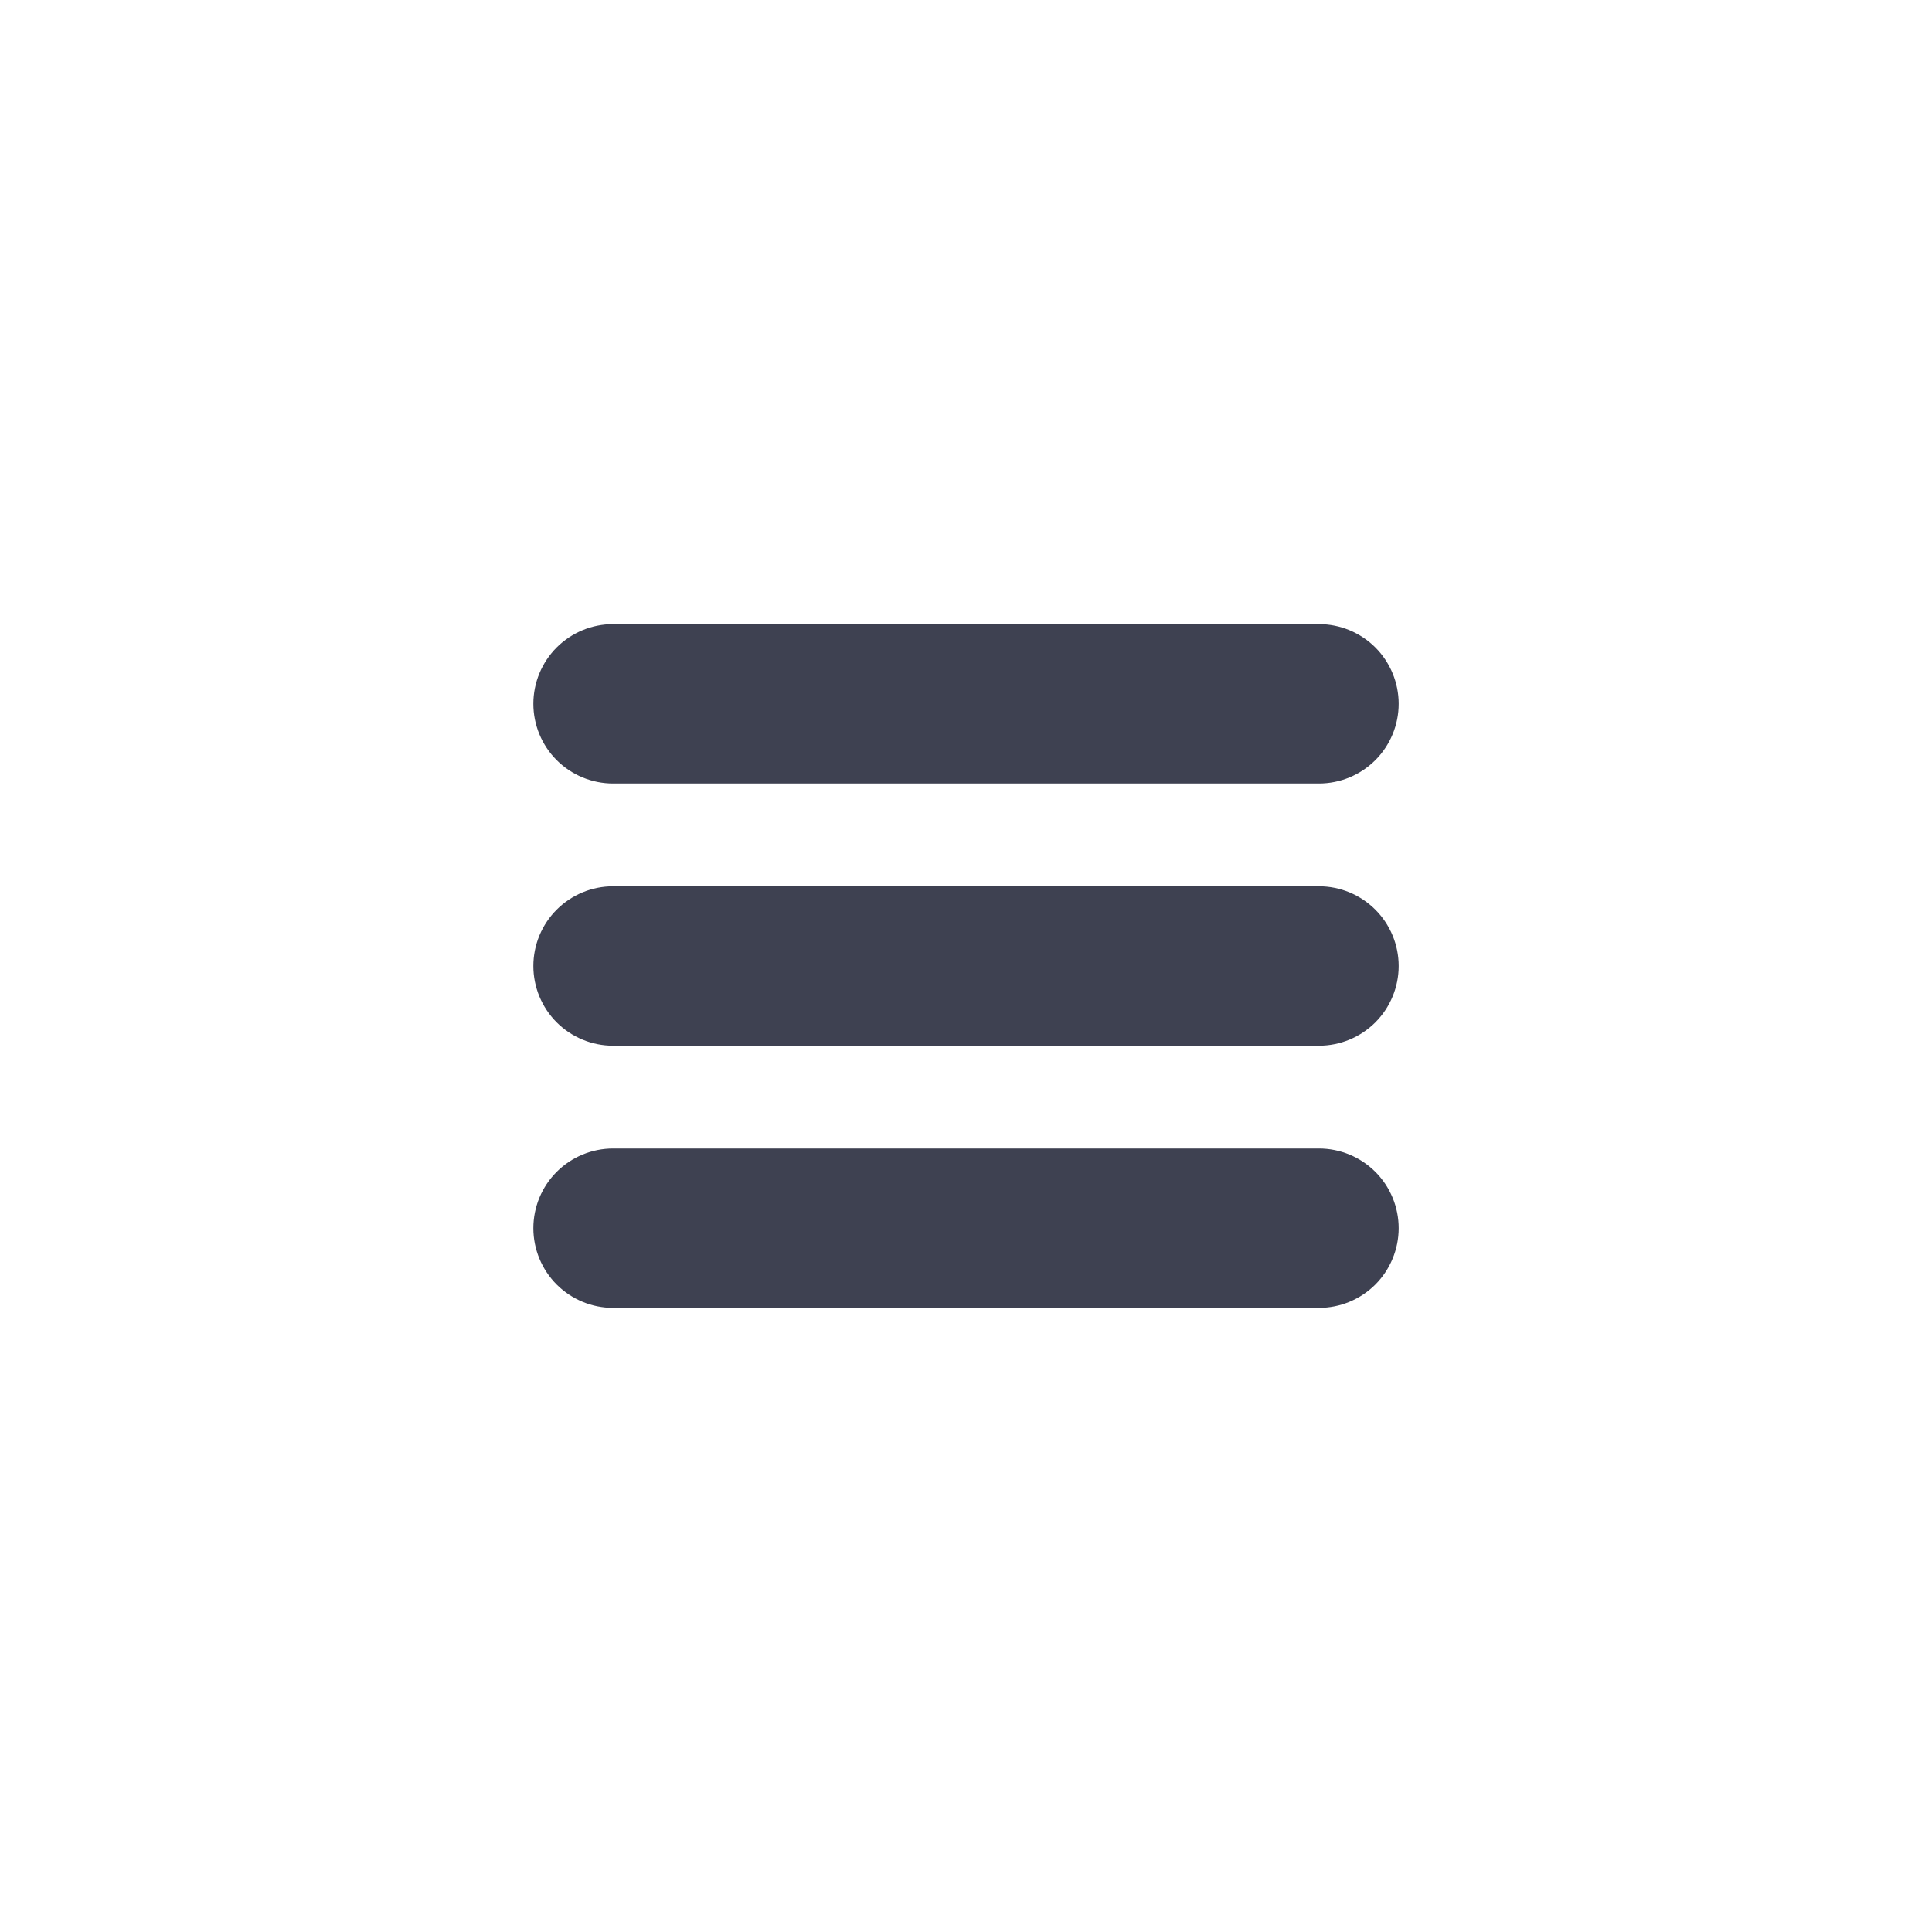 <svg width="51" height="51" viewBox="0 0 51 51" fill="none" xmlns="http://www.w3.org/2000/svg">
<g filter="url(#filter0_d_1113_2063)">
<rect x="6.5" y="4.5" width="38" height="38" rx="5.429" fill="white" shape-rendering="crispEdges"/>
<path d="M34.818 14.475H16.183C15.625 14.475 15.09 14.697 14.695 15.091C14.301 15.486 14.079 16.021 14.079 16.578C14.079 17.136 14.301 17.672 14.695 18.066C15.09 18.46 15.625 18.682 16.183 18.682H34.818C35.376 18.682 35.911 18.46 36.306 18.066C36.7 17.672 36.922 17.136 36.922 16.578C36.922 16.021 36.7 15.486 36.306 15.091C35.911 14.697 35.376 14.475 34.818 14.475Z" fill="#3E4151"/>
<path d="M34.818 21.396H16.183C15.625 21.396 15.09 21.618 14.695 22.013C14.301 22.407 14.079 22.942 14.079 23.5C14.079 24.058 14.301 24.593 14.695 24.988C15.09 25.382 15.625 25.604 16.183 25.604H34.818C35.376 25.604 35.911 25.382 36.306 24.988C36.7 24.593 36.922 24.058 36.922 23.5C36.922 22.942 36.7 22.407 36.306 22.013C35.911 21.618 35.376 21.396 34.818 21.396Z" fill="#3E4151"/>
<path d="M34.818 28.318H16.183C15.625 28.318 15.09 28.54 14.695 28.934C14.301 29.328 14.079 29.863 14.079 30.421C14.079 30.979 14.301 31.514 14.695 31.909C15.09 32.303 15.625 32.525 16.183 32.525H34.818C35.376 32.525 35.911 32.303 36.306 31.909C36.7 31.514 36.922 30.979 36.922 30.421C36.922 29.863 36.7 29.328 36.306 28.934C35.911 28.54 35.376 28.318 34.818 28.318Z" fill="#3E4151"/>
</g>
<defs>
<filter id="filter0_d_1113_2063" x="0.5" y="0.5" width="50" height="50" filterUnits="userSpaceOnUse" color-interpolation-filters="sRGB">
<feFlood flood-opacity="0" result="BackgroundImageFix"/>
<feColorMatrix in="SourceAlpha" type="matrix" values="0 0 0 0 0 0 0 0 0 0 0 0 0 0 0 0 0 0 127 0" result="hardAlpha"/>
<feOffset dy="2"/>
<feGaussianBlur stdDeviation="3"/>
<feComposite in2="hardAlpha" operator="out"/>
<feColorMatrix type="matrix" values="0 0 0 0 0 0 0 0 0 0 0 0 0 0 0 0 0 0 0.14 0"/>
<feBlend mode="normal" in2="BackgroundImageFix" result="effect1_dropShadow_1113_2063"/>
<feBlend mode="normal" in="SourceGraphic" in2="effect1_dropShadow_1113_2063" result="shape"/>
</filter>
</defs>
</svg>
